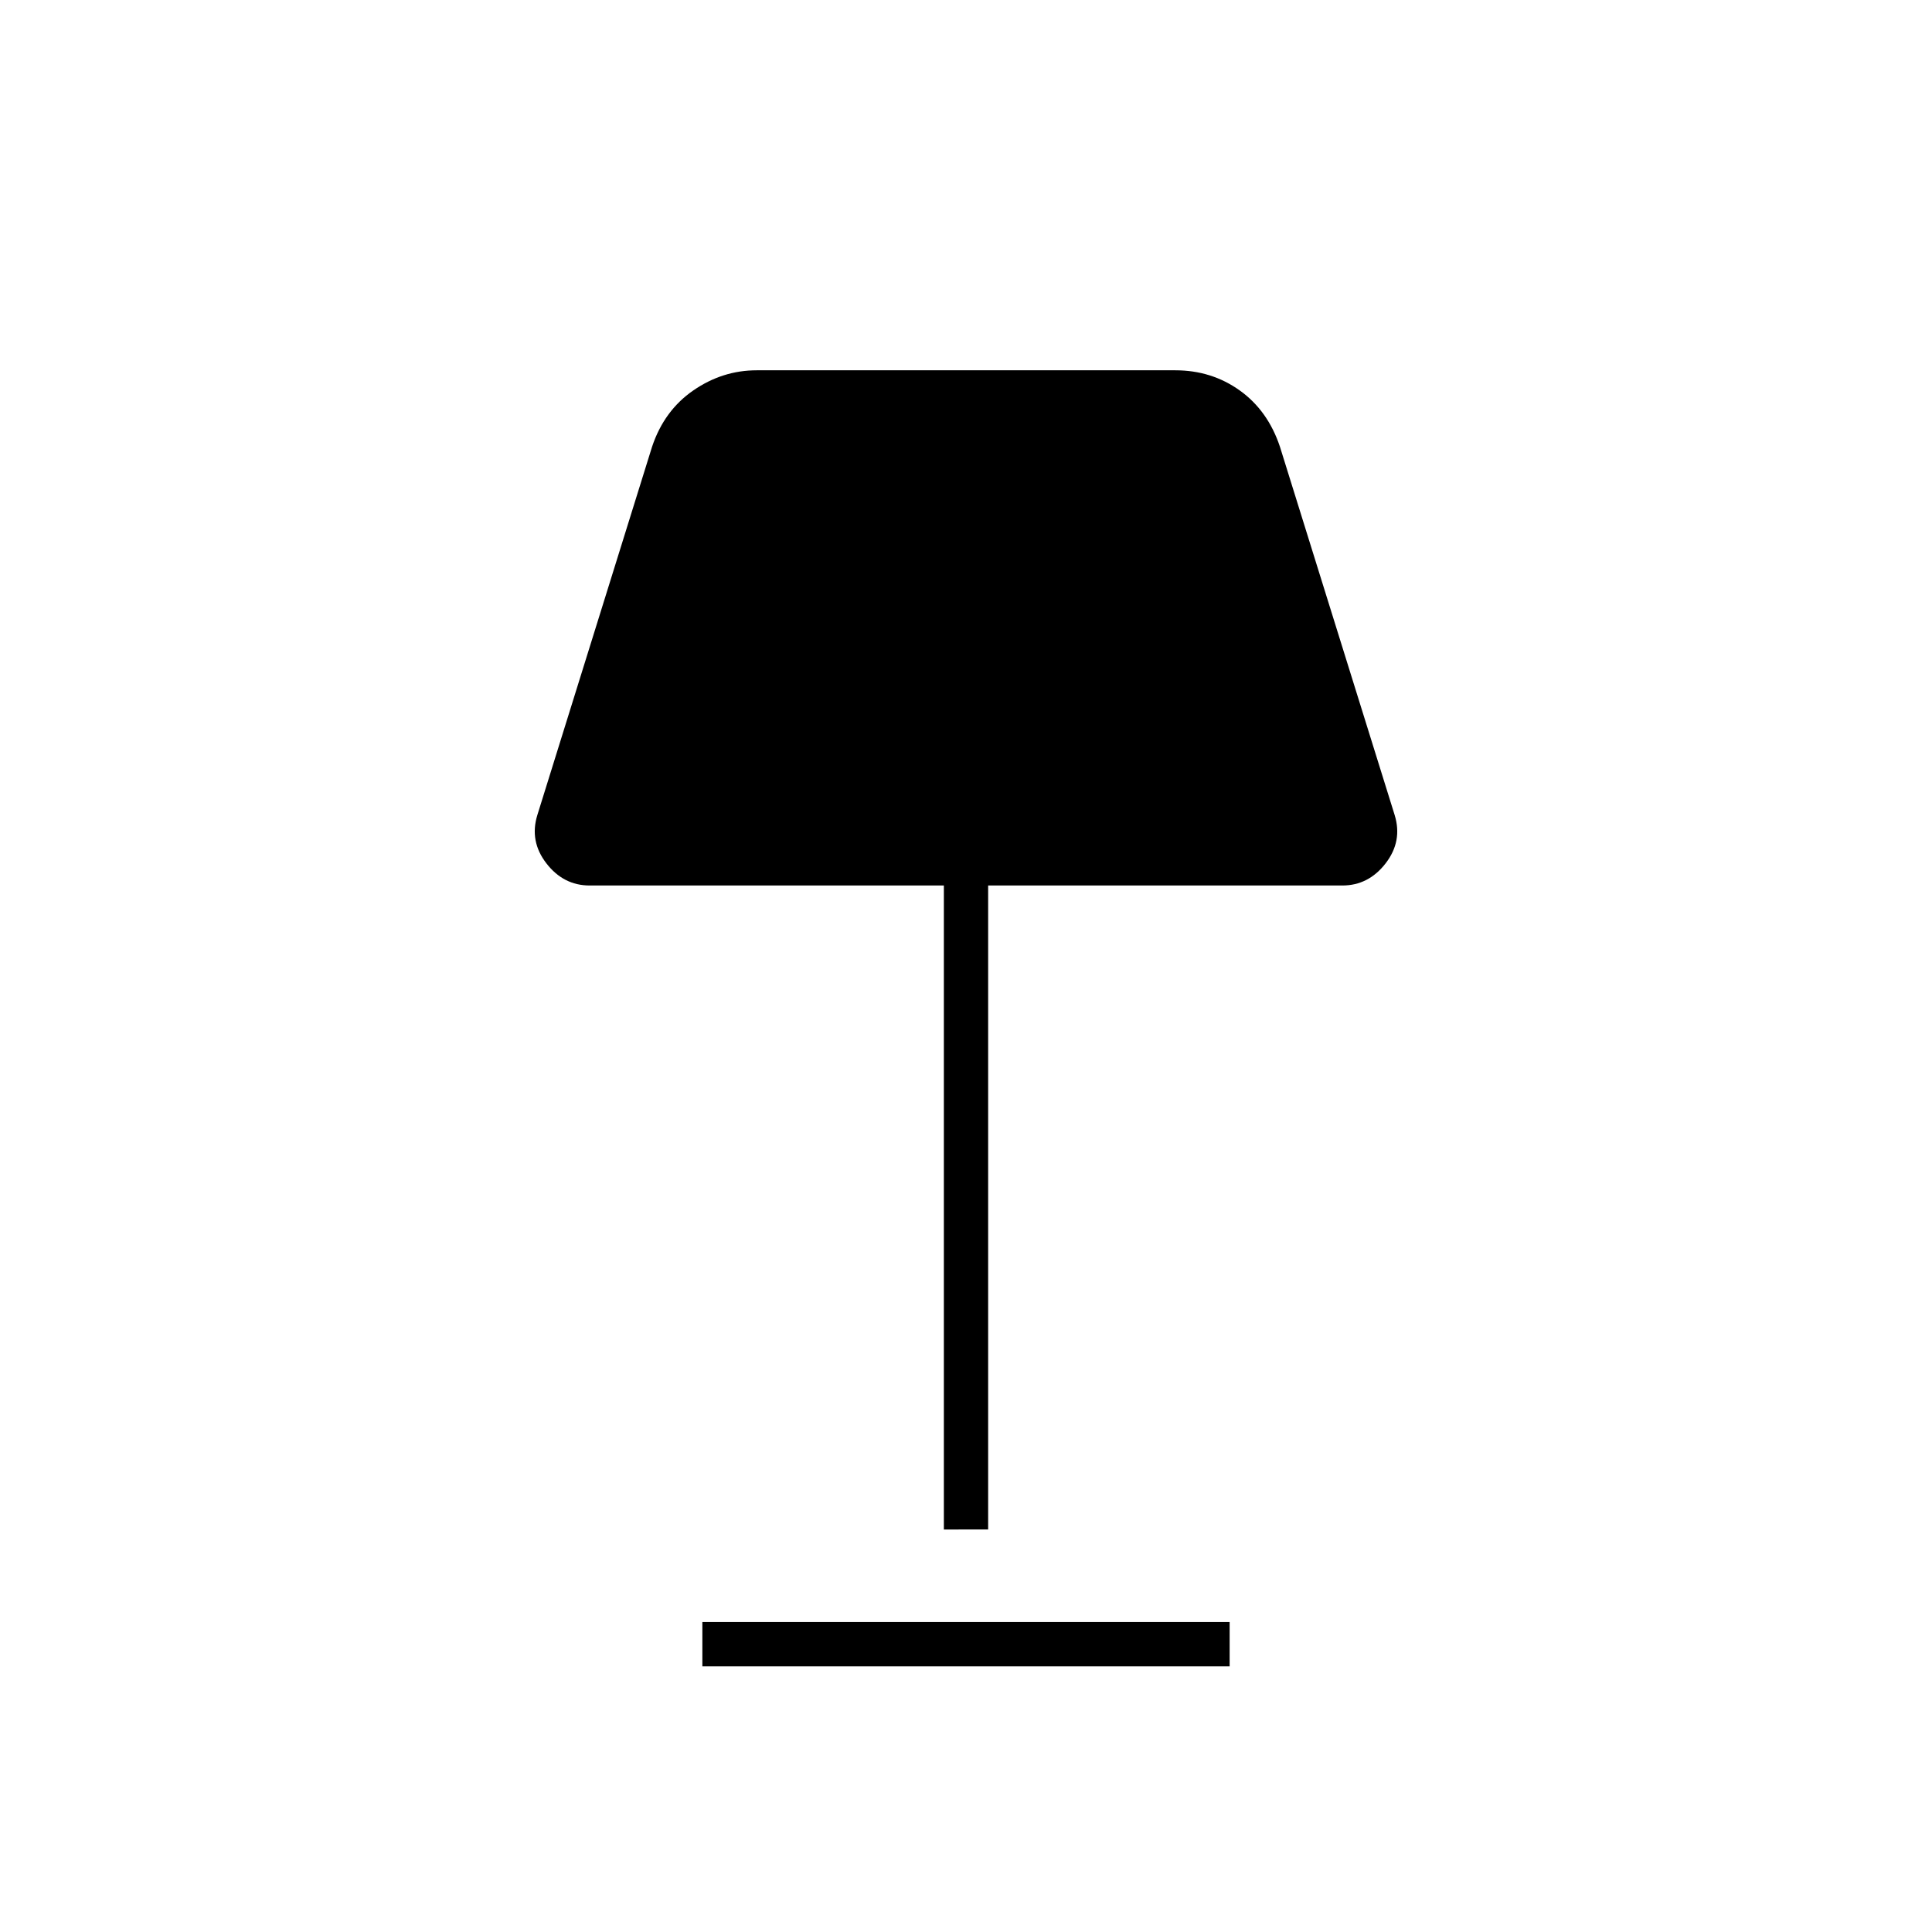 <svg xmlns="http://www.w3.org/2000/svg" width="48" height="48"><path d="M23.45 38V22h-8.8q-.65 0-1.075-.55-.425-.55-.225-1.2l2.85-9.15q.3-.9 1.025-1.4.725-.5 1.575-.5h10.4q.9 0 1.6.5.7.5 1 1.4l2.85 9.15q.2.65-.225 1.2Q34 22 33.35 22h-8.8v16zm-6 3.4v-1.1h13.1v1.1z"/></svg>